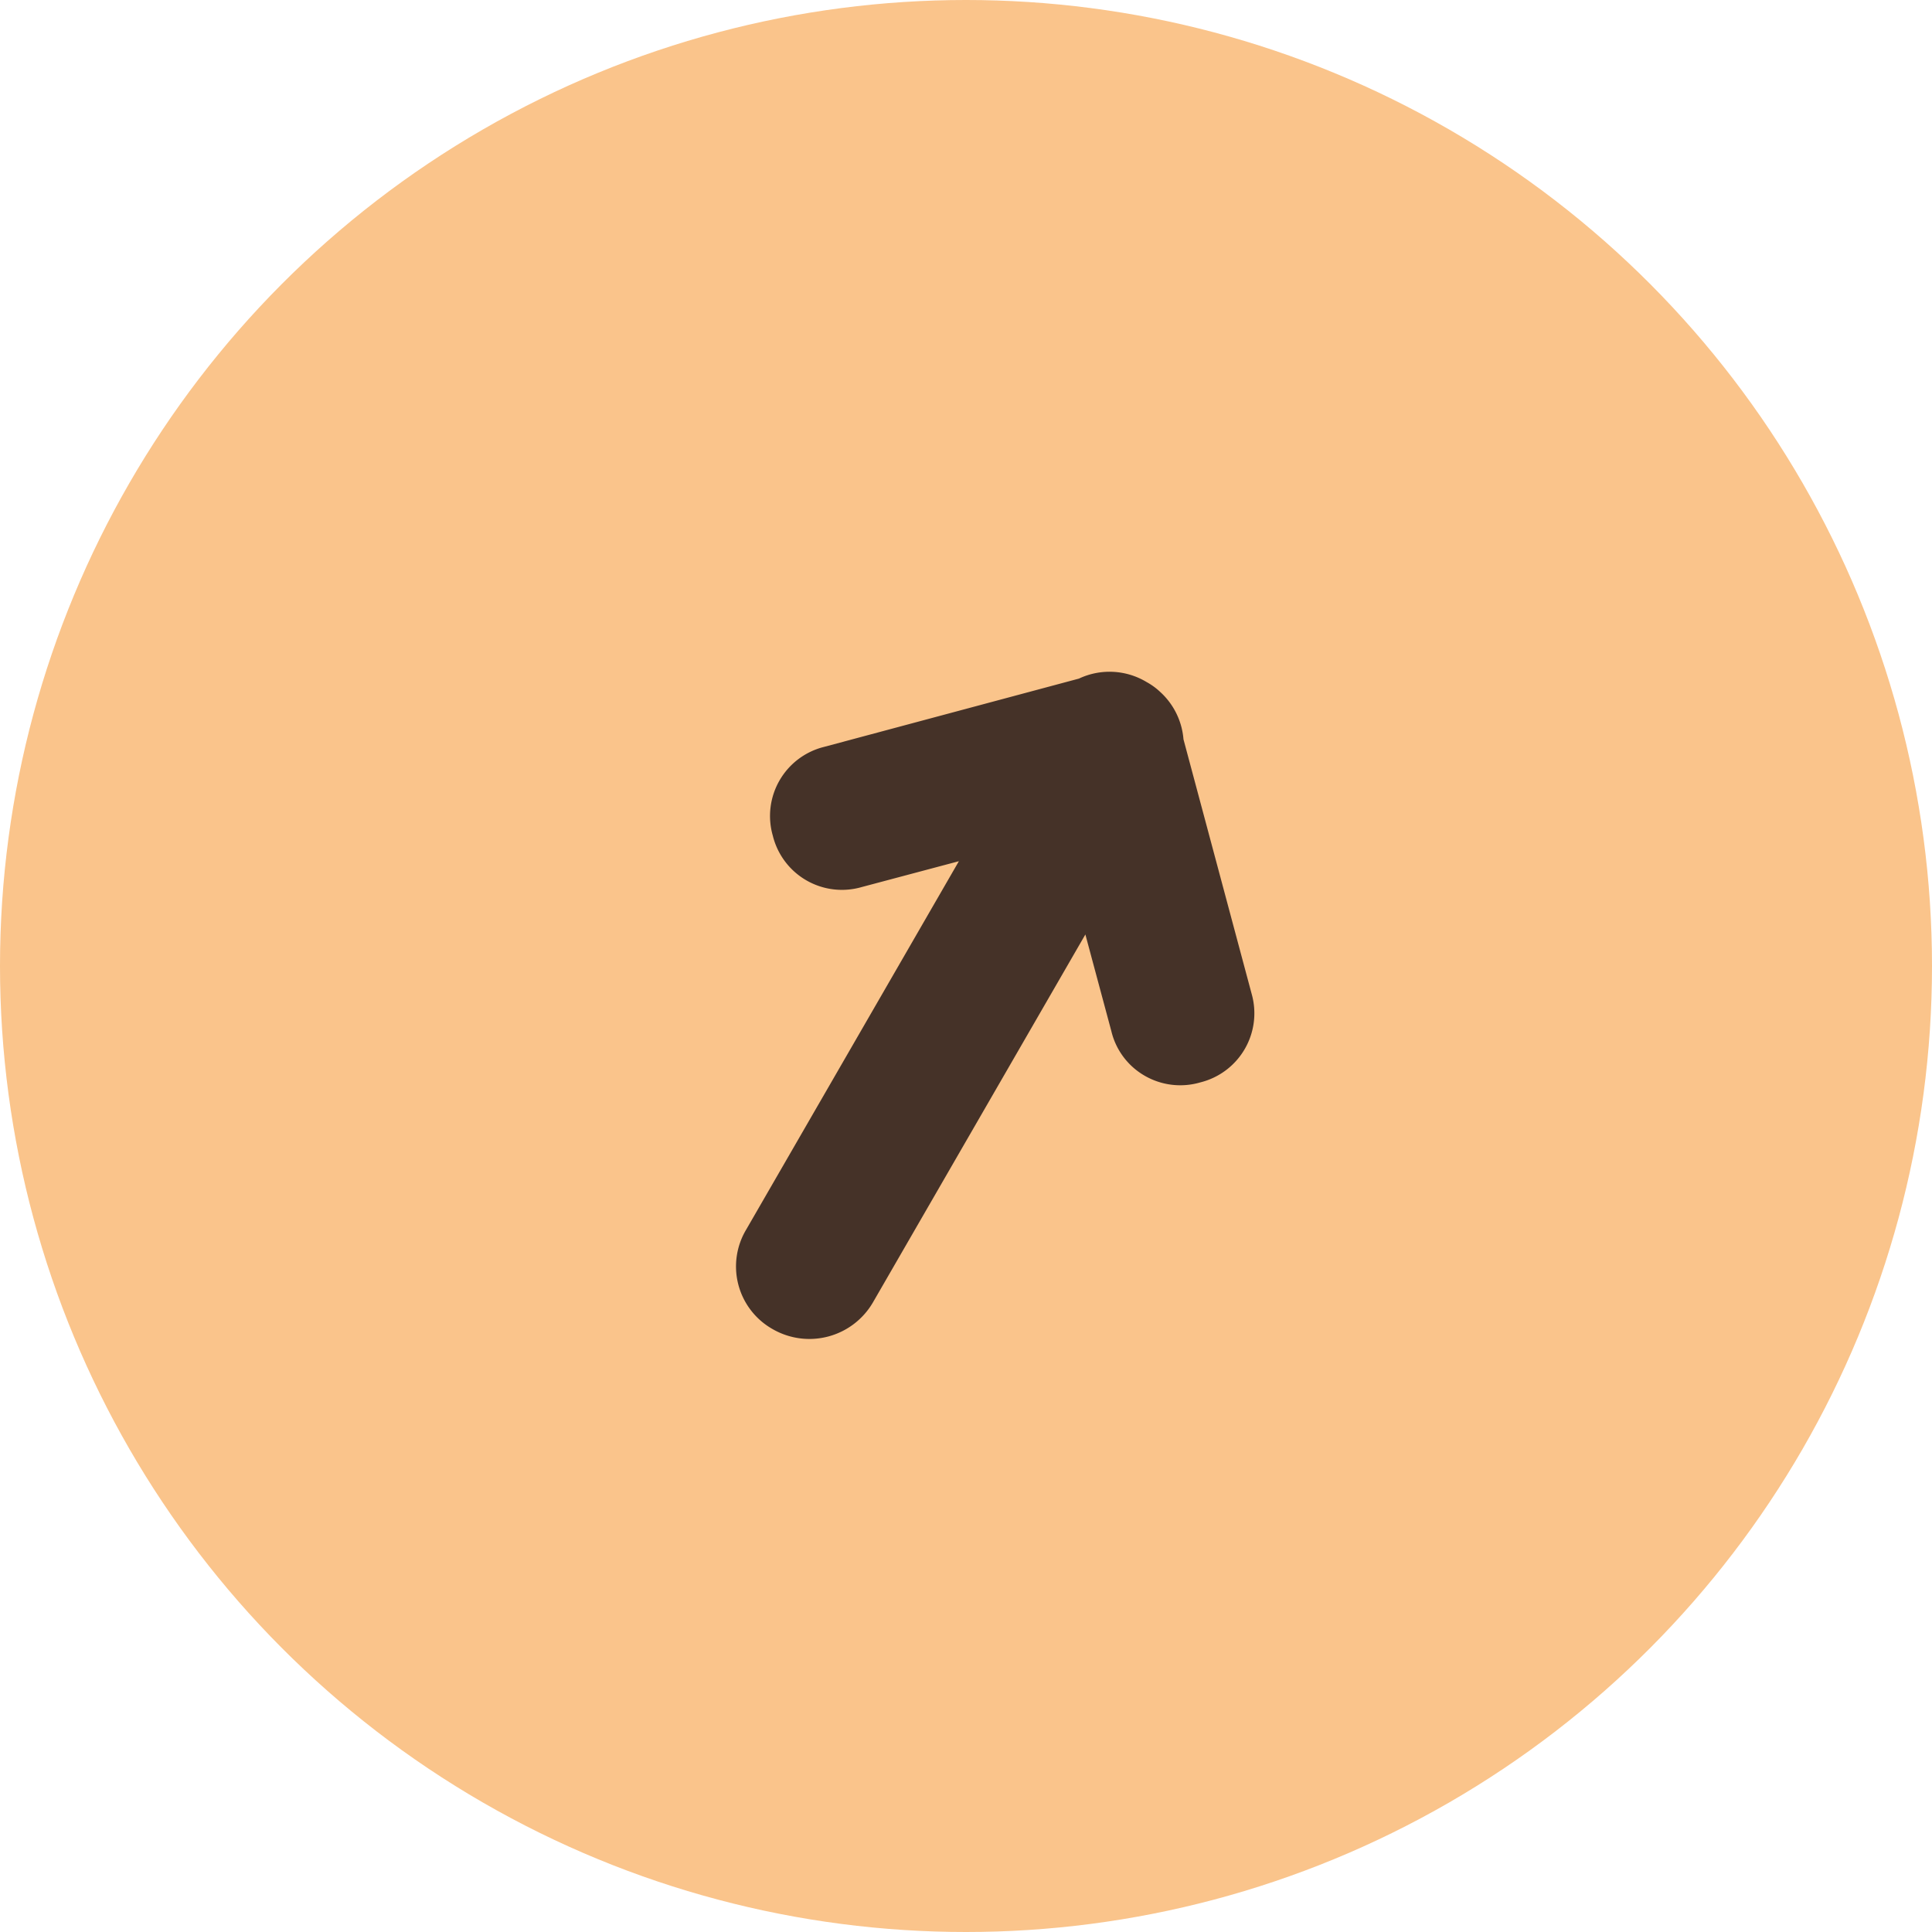 <svg xmlns="http://www.w3.org/2000/svg" width="38" height="38" viewBox="0 0 38 38">
  <g id="icon_send" transform="translate(-55 -719.5)">
    <g id="Group_39001" data-name="Group 39001" transform="translate(13 361.5)">
      <circle id="Ellipse_1947" data-name="Ellipse 1947" cx="19" cy="19" r="19" transform="translate(42 358)" fill="#fac48b"/>
    </g>
    <path id="Union_20" data-name="Union 20" d="M-10329.654-14306.74v-8.363l-1.4,1.395a1.4,1.4,0,0,1-2.021,0,1.4,1.4,0,0,1,0-2.016l3.67-3.67a1.413,1.413,0,0,1,1.182-.607l.011,0a1.292,1.292,0,0,1,.323.035,1.411,1.411,0,0,1,.862.578l3.661,3.662a1.4,1.4,0,0,1,0,2.016,1.4,1.4,0,0,1-1.014.434,1.382,1.382,0,0,1-1.008-.434l-1.391-1.389v8.357a1.446,1.446,0,0,1-1.445,1.441A1.414,1.414,0,0,1-10329.654-14306.74Z" transform="matrix(0.866, 0.5, -0.5, 0.866, 1861.789, 18298.145)" fill="#453228"/>
  </g>
</svg>
